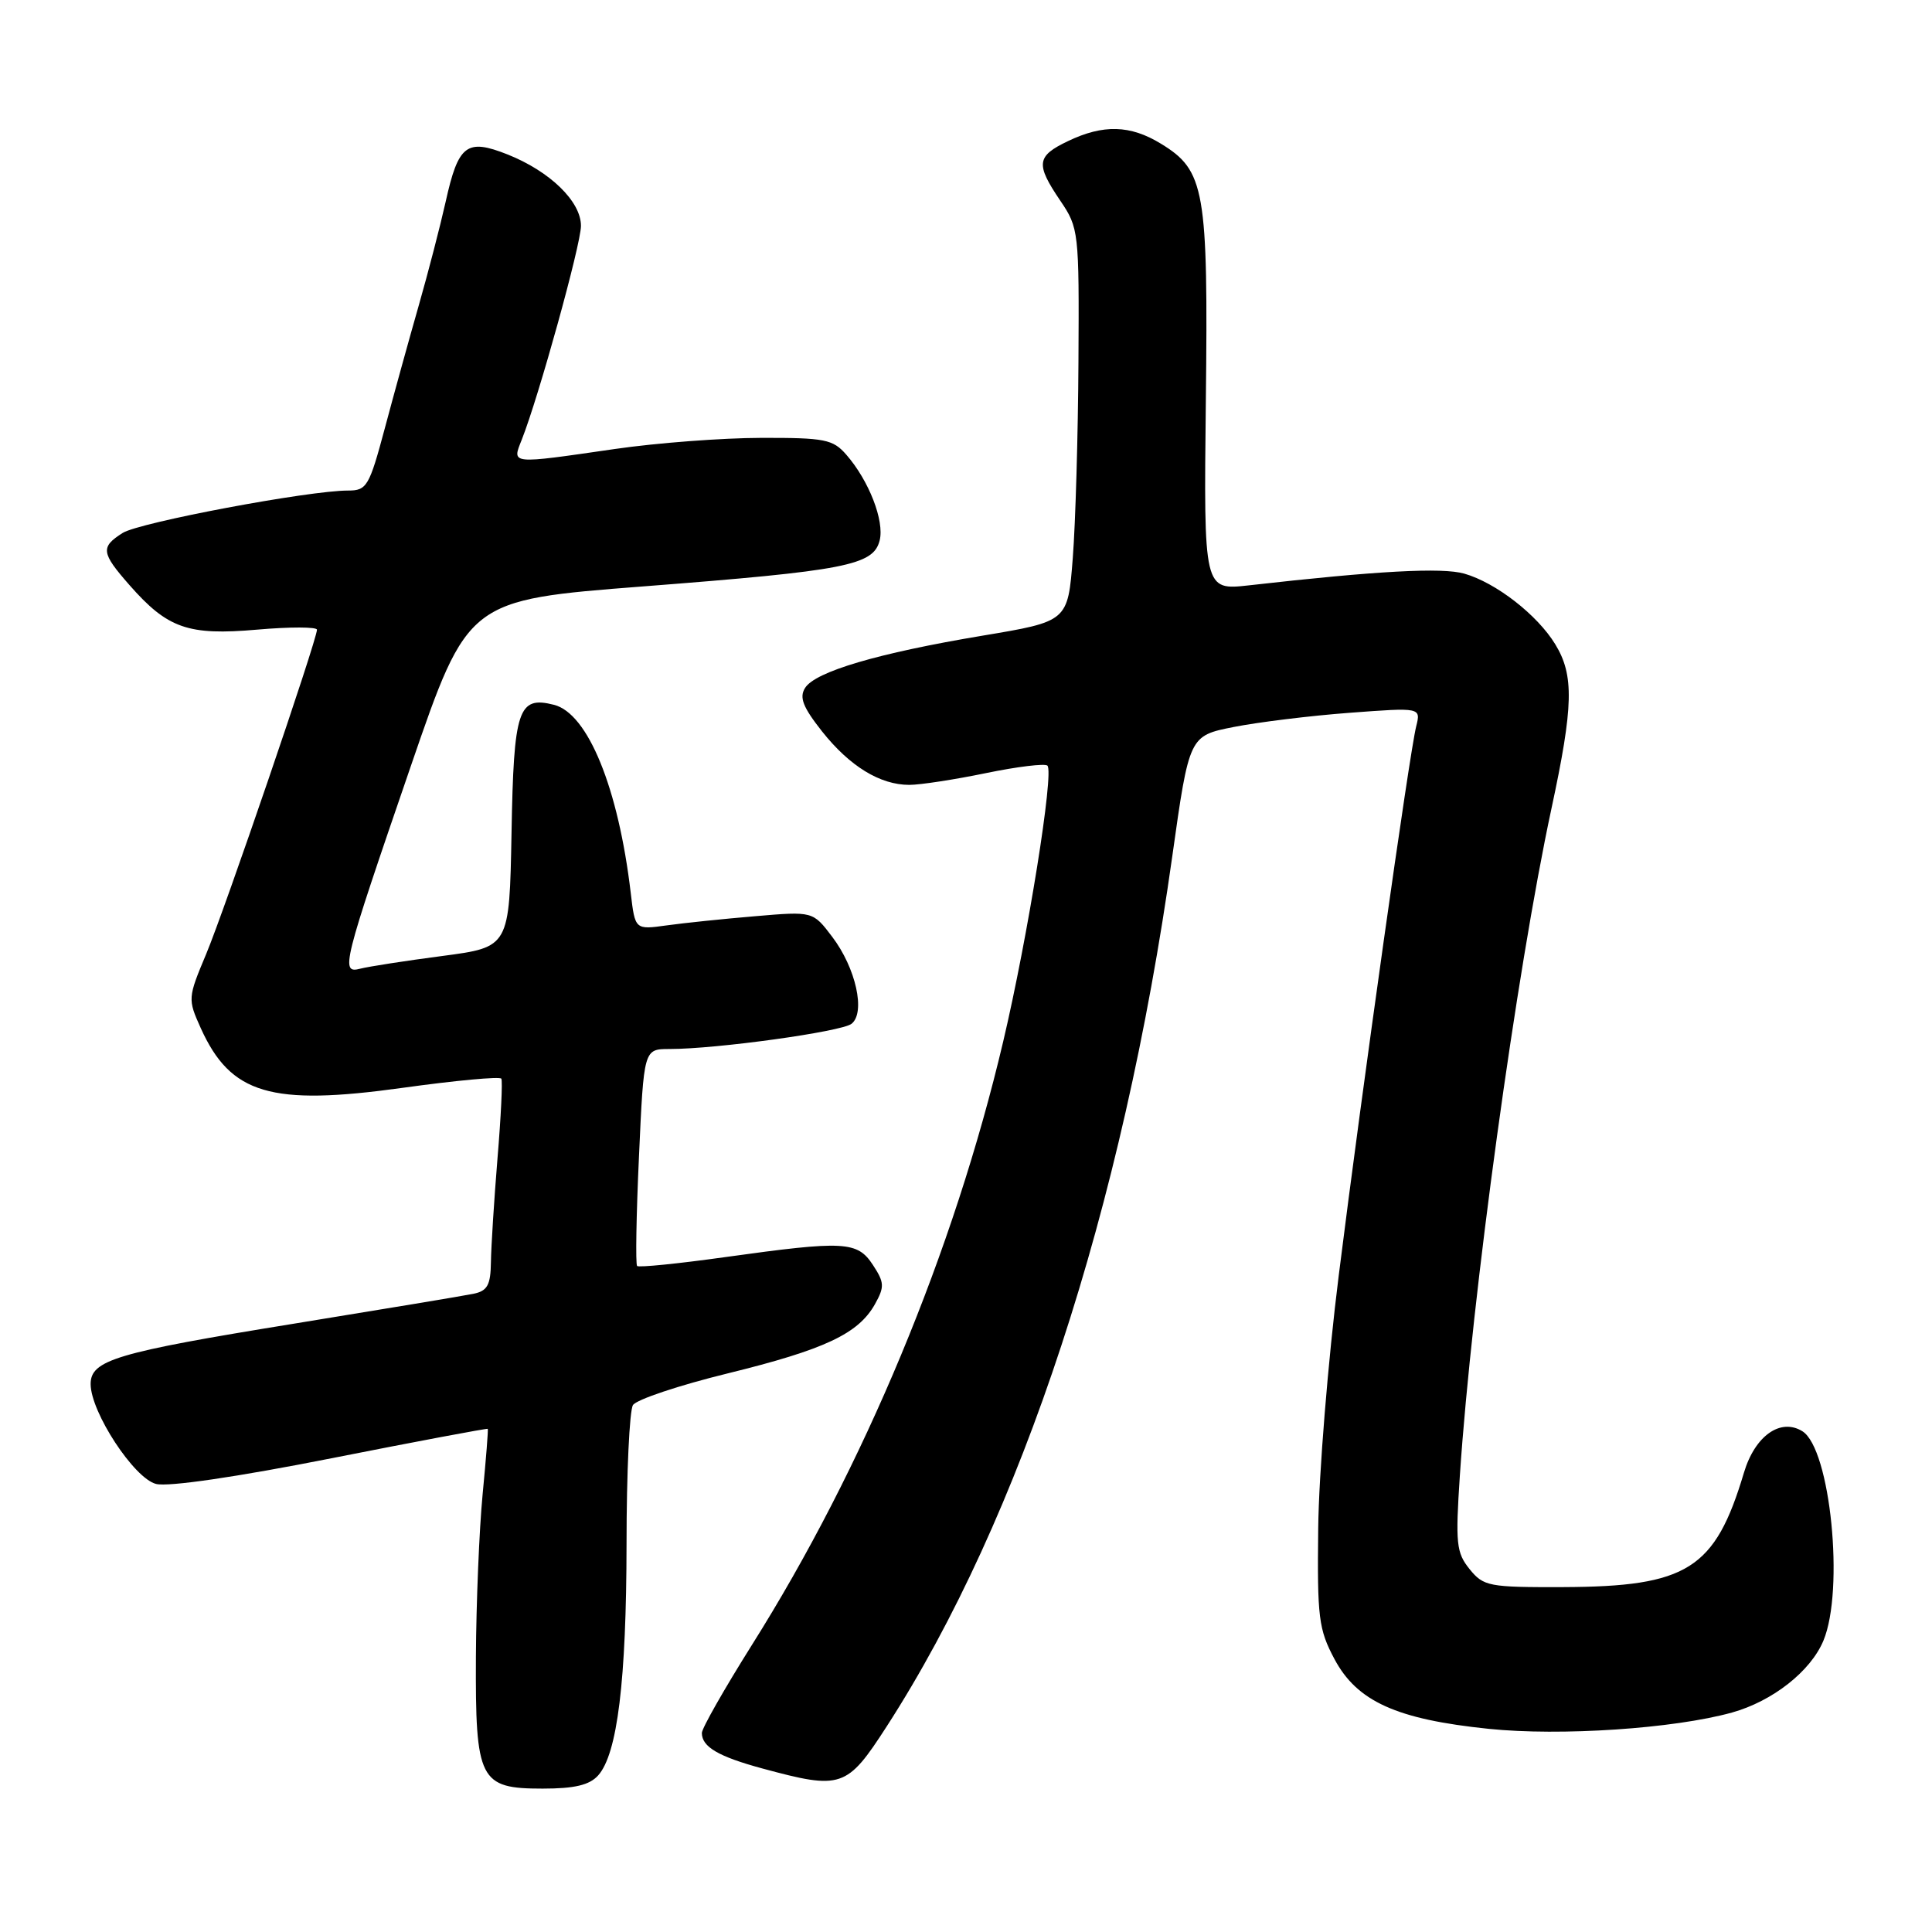 <?xml version="1.0" encoding="UTF-8" standalone="no"?>
<!DOCTYPE svg PUBLIC "-//W3C//DTD SVG 1.1//EN" "http://www.w3.org/Graphics/SVG/1.1/DTD/svg11.dtd" >
<svg xmlns="http://www.w3.org/2000/svg" xmlns:xlink="http://www.w3.org/1999/xlink" version="1.1" viewBox="0 0 256 256">
 <g >
 <path fill="currentColor"
d=" M 79.26 235.25 C 81.81 232.40 83.00 222.71 83.02 204.57 C 83.02 195.18 83.41 186.90 83.87 186.18 C 84.33 185.45 89.98 183.56 96.43 181.98 C 109.29 178.82 113.73 176.73 115.93 172.82 C 117.22 170.51 117.19 169.94 115.67 167.62 C 113.60 164.46 111.92 164.37 96.11 166.57 C 89.90 167.44 84.63 167.97 84.42 167.75 C 84.20 167.53 84.31 160.97 84.67 153.18 C 85.31 139.00 85.31 139.00 88.71 139.00 C 94.95 139.00 111.48 136.71 112.83 135.66 C 114.72 134.18 113.41 128.26 110.27 124.13 C 107.71 120.75 107.71 120.75 100.10 121.40 C 95.92 121.75 90.62 122.30 88.33 122.62 C 84.15 123.20 84.15 123.20 83.58 118.35 C 81.94 104.41 77.90 94.52 73.40 93.39 C 68.66 92.19 68.07 93.95 67.78 110.35 C 67.50 125.50 67.50 125.50 58.62 126.67 C 53.73 127.31 48.85 128.07 47.76 128.35 C 45.07 129.05 45.35 127.97 54.44 101.50 C 62.00 79.50 62.00 79.50 85.25 77.70 C 112.12 75.62 115.73 74.91 116.56 71.61 C 117.21 69.02 115.14 63.68 112.14 60.25 C 110.37 58.21 109.29 58.00 100.84 58.02 C 95.70 58.03 87.00 58.69 81.50 59.49 C 67.47 61.52 67.83 61.56 69.14 58.25 C 71.37 52.61 76.97 32.41 76.98 29.94 C 77.00 26.71 72.88 22.70 67.24 20.46 C 61.83 18.32 60.73 19.16 59.05 26.74 C 58.34 29.91 56.74 36.10 55.48 40.50 C 54.22 44.90 52.20 52.21 50.99 56.75 C 48.93 64.45 48.60 65.00 46.14 65.00 C 40.95 64.99 18.46 69.22 16.25 70.62 C 13.30 72.49 13.40 73.25 17.15 77.52 C 22.21 83.28 24.92 84.23 34.07 83.43 C 38.43 83.05 42.00 83.06 42.00 83.44 C 42.00 84.78 29.78 120.54 27.32 126.41 C 24.88 132.23 24.87 132.38 26.60 136.23 C 30.56 144.99 35.88 146.57 53.30 144.15 C 60.35 143.17 66.25 142.62 66.43 142.93 C 66.61 143.24 66.38 148.00 65.92 153.50 C 65.47 159.00 65.08 165.18 65.05 167.23 C 65.01 170.27 64.59 171.05 62.75 171.43 C 61.51 171.69 50.78 173.47 38.91 175.40 C 15.35 179.22 12.00 180.22 12.01 183.41 C 12.03 187.14 17.77 195.90 20.68 196.63 C 22.30 197.04 31.37 195.71 43.91 193.23 C 55.23 190.99 64.56 189.24 64.63 189.33 C 64.71 189.42 64.40 193.32 63.95 198.00 C 63.50 202.68 63.10 212.36 63.06 219.53 C 62.98 235.93 63.53 237.00 71.90 237.00 C 76.15 237.00 78.11 236.53 79.26 235.25 Z  M 117.50 228.75 C 135.34 201.10 148.76 160.21 155.33 113.48 C 157.58 97.50 157.58 97.50 163.47 96.33 C 166.71 95.69 173.61 94.84 178.82 94.45 C 188.28 93.74 188.28 93.74 187.65 96.26 C 186.76 99.80 180.45 144.55 177.39 169.00 C 175.97 180.28 174.75 195.35 174.67 202.50 C 174.53 214.32 174.72 215.89 176.82 219.83 C 179.81 225.45 185.05 227.82 197.26 229.08 C 206.78 230.06 221.79 229.06 229.50 226.92 C 234.87 225.42 239.91 221.47 241.61 217.40 C 244.42 210.67 242.54 191.97 238.83 189.65 C 235.93 187.85 232.54 190.25 231.08 195.14 C 227.26 207.93 223.60 210.24 207.09 210.30 C 197.28 210.33 196.58 210.20 194.73 207.92 C 192.97 205.74 192.84 204.52 193.44 195.50 C 195.01 171.91 200.95 128.67 205.57 107.17 C 208.50 93.53 208.59 89.48 206.08 85.37 C 203.70 81.47 198.22 77.21 194.03 76.01 C 191.09 75.17 182.54 75.63 165.50 77.56 C 159.50 78.23 159.50 78.23 159.78 53.16 C 160.10 25.10 159.66 22.59 153.81 19.03 C 149.77 16.56 146.19 16.46 141.53 18.69 C 137.33 20.69 137.20 21.73 140.50 26.60 C 142.94 30.20 143.00 30.68 142.90 47.89 C 142.85 57.58 142.51 69.29 142.15 73.92 C 141.50 82.34 141.50 82.34 130.18 84.23 C 116.35 86.54 108.04 88.99 106.68 91.15 C 105.88 92.41 106.39 93.70 108.93 96.92 C 112.60 101.54 116.61 104.00 120.49 104.00 C 121.92 104.00 126.49 103.30 130.65 102.44 C 134.81 101.58 138.47 101.14 138.79 101.45 C 139.69 102.35 136.19 124.17 132.93 138.00 C 126.38 165.78 114.46 194.42 99.61 218.00 C 95.98 223.78 93.00 229.01 93.00 229.63 C 93.00 231.47 95.19 232.75 101.01 234.33 C 111.51 237.17 112.21 236.94 117.50 228.75 Z "/>
</g>
</svg>